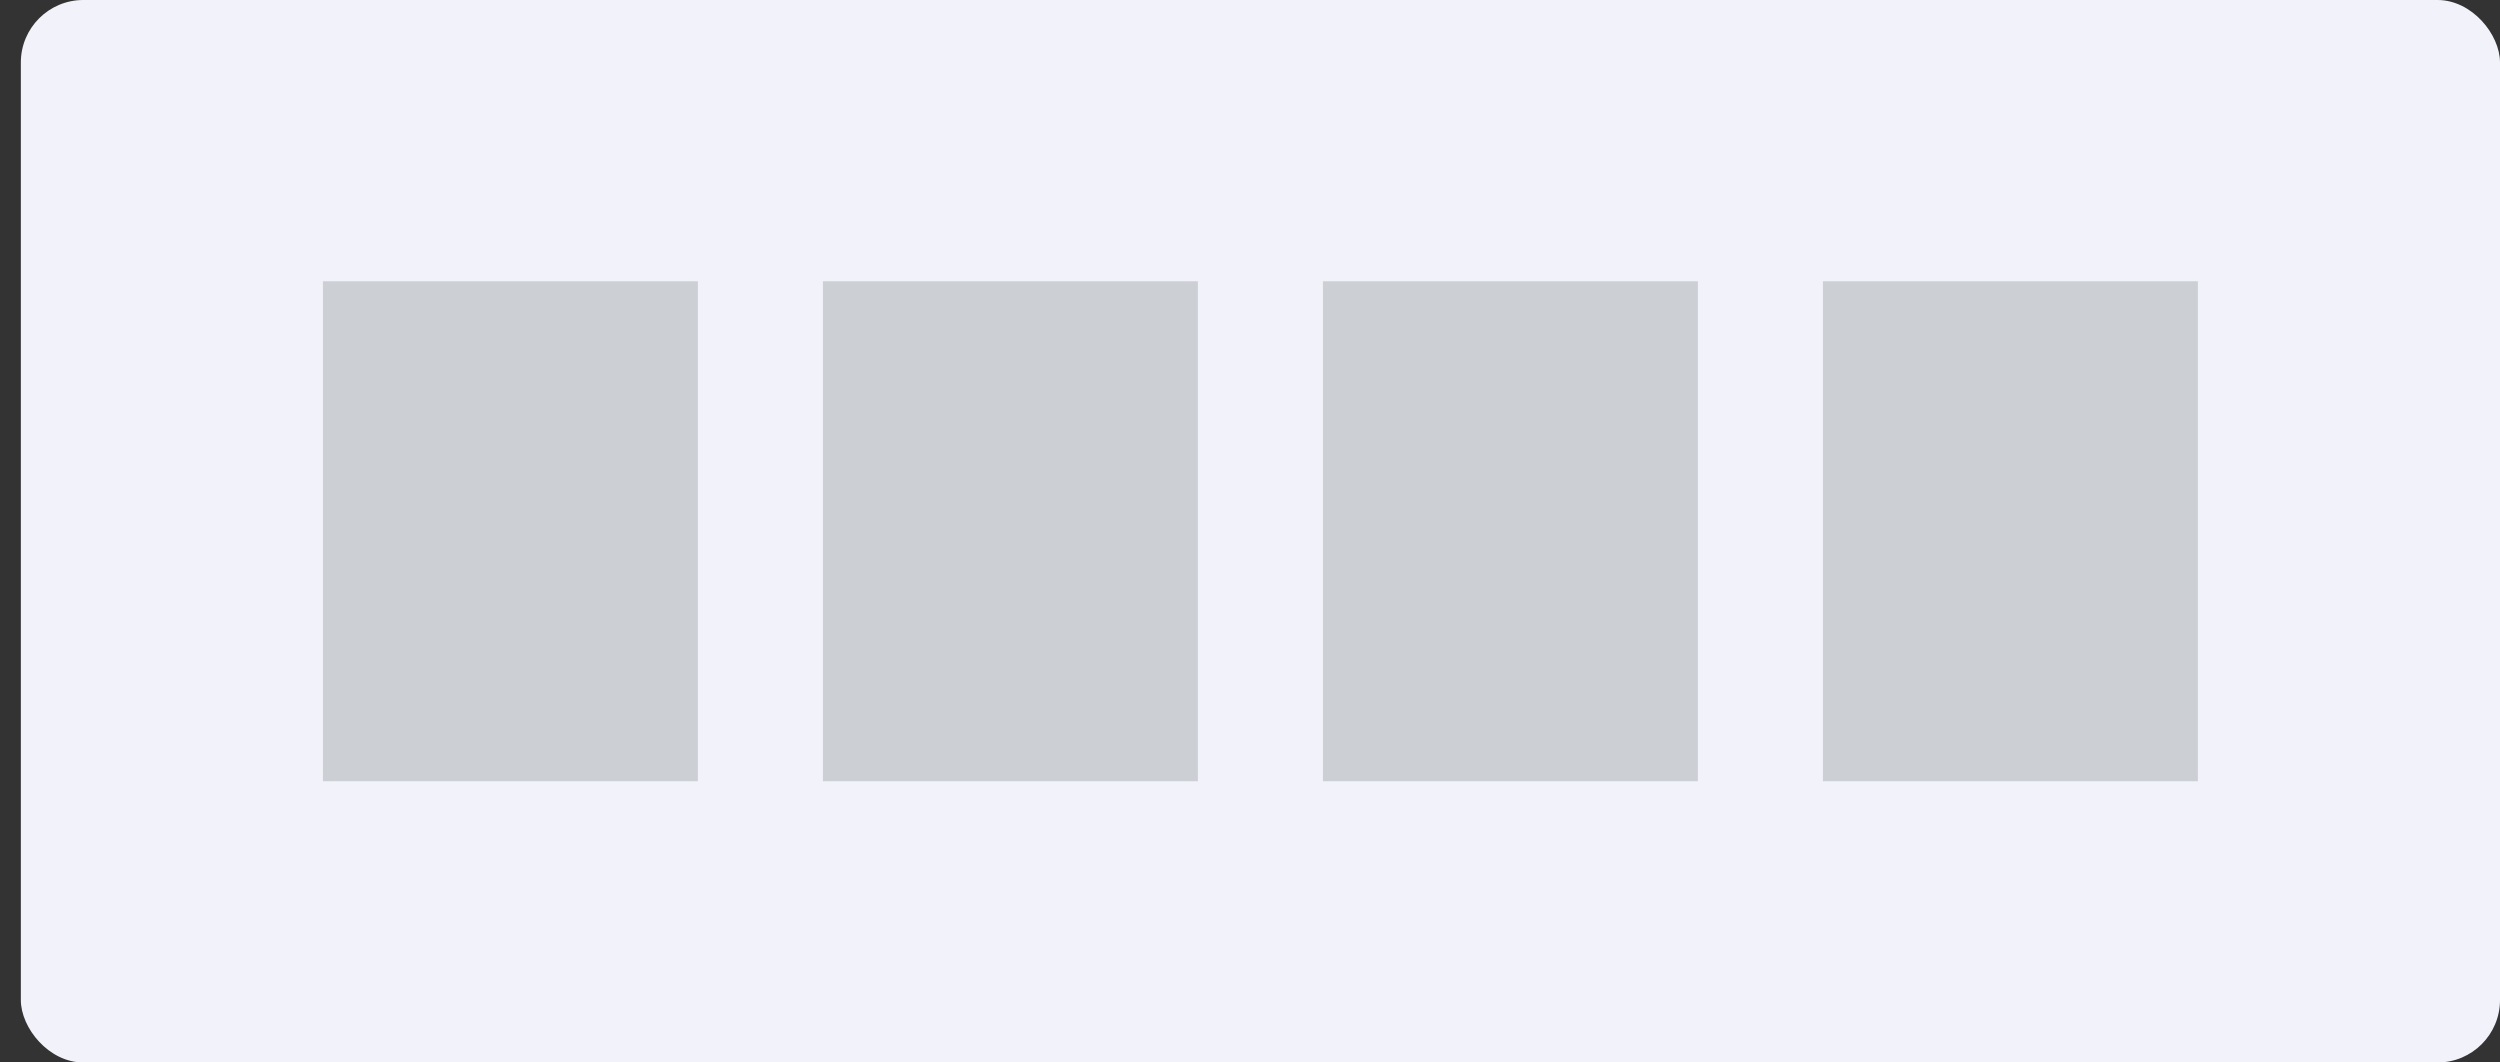 <svg width="80" height="34" viewBox="0 0 80 34" fill="none" xmlns="http://www.w3.org/2000/svg">
<rect x="0" y="0" width="80" height="34" fill="#333333" stroke="none"/>
<rect x="0.667" width="79.333" height="34" rx="2" fill="#F2F3FA"/>
<rect x="10.333" y="9" width="12" height="16" fill="#CCD0D5"/>
<rect x="26.333" y="9" width="12" height="16" fill="#CCD0D5"/>
<rect x="42.333" y="9" width="12" height="16" fill="#CCD0D5"/>
<rect x="58.333" y="9" width="12" height="16" fill="#CCD0D5"/>
</svg>
